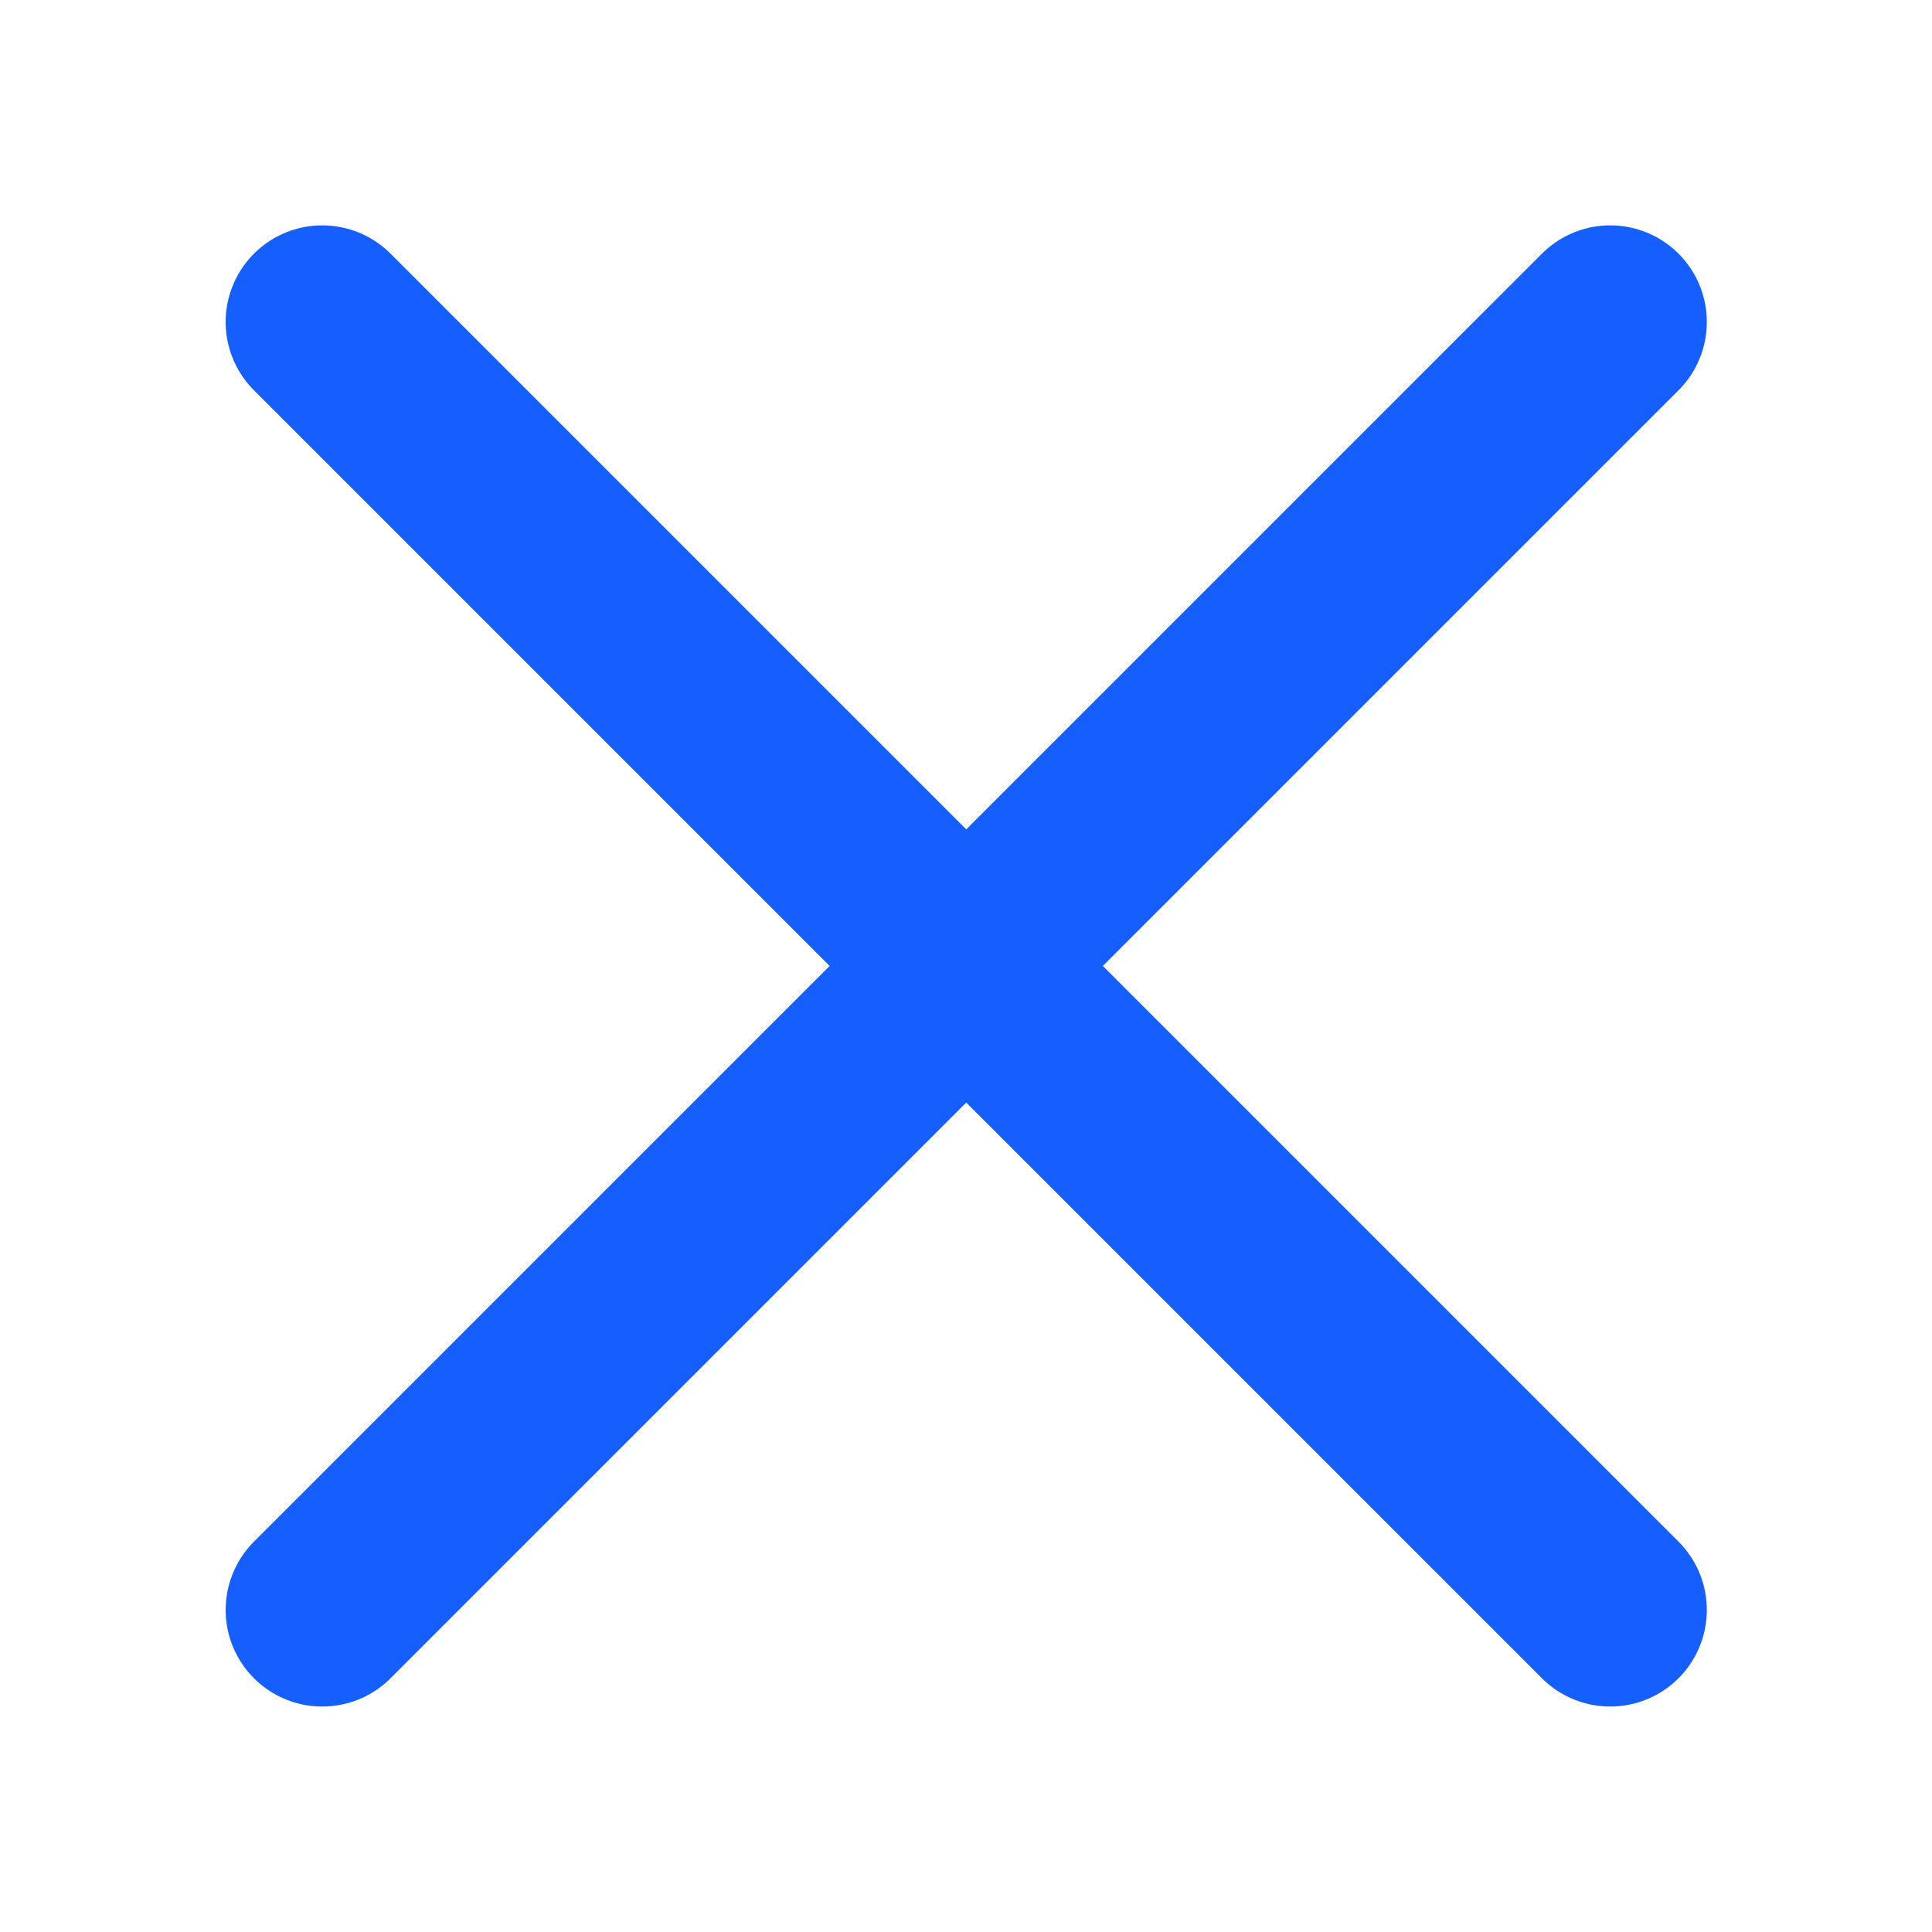 <svg width="20" height="20" viewBox="0 0 20 20" fill="none" xmlns="http://www.w3.org/2000/svg">
<path d="M16.669 16.666L3.336 3.333M16.669 3.333L3.336 16.666" stroke="#155FFF" stroke-width="2" stroke-linecap="round"/>
</svg>
